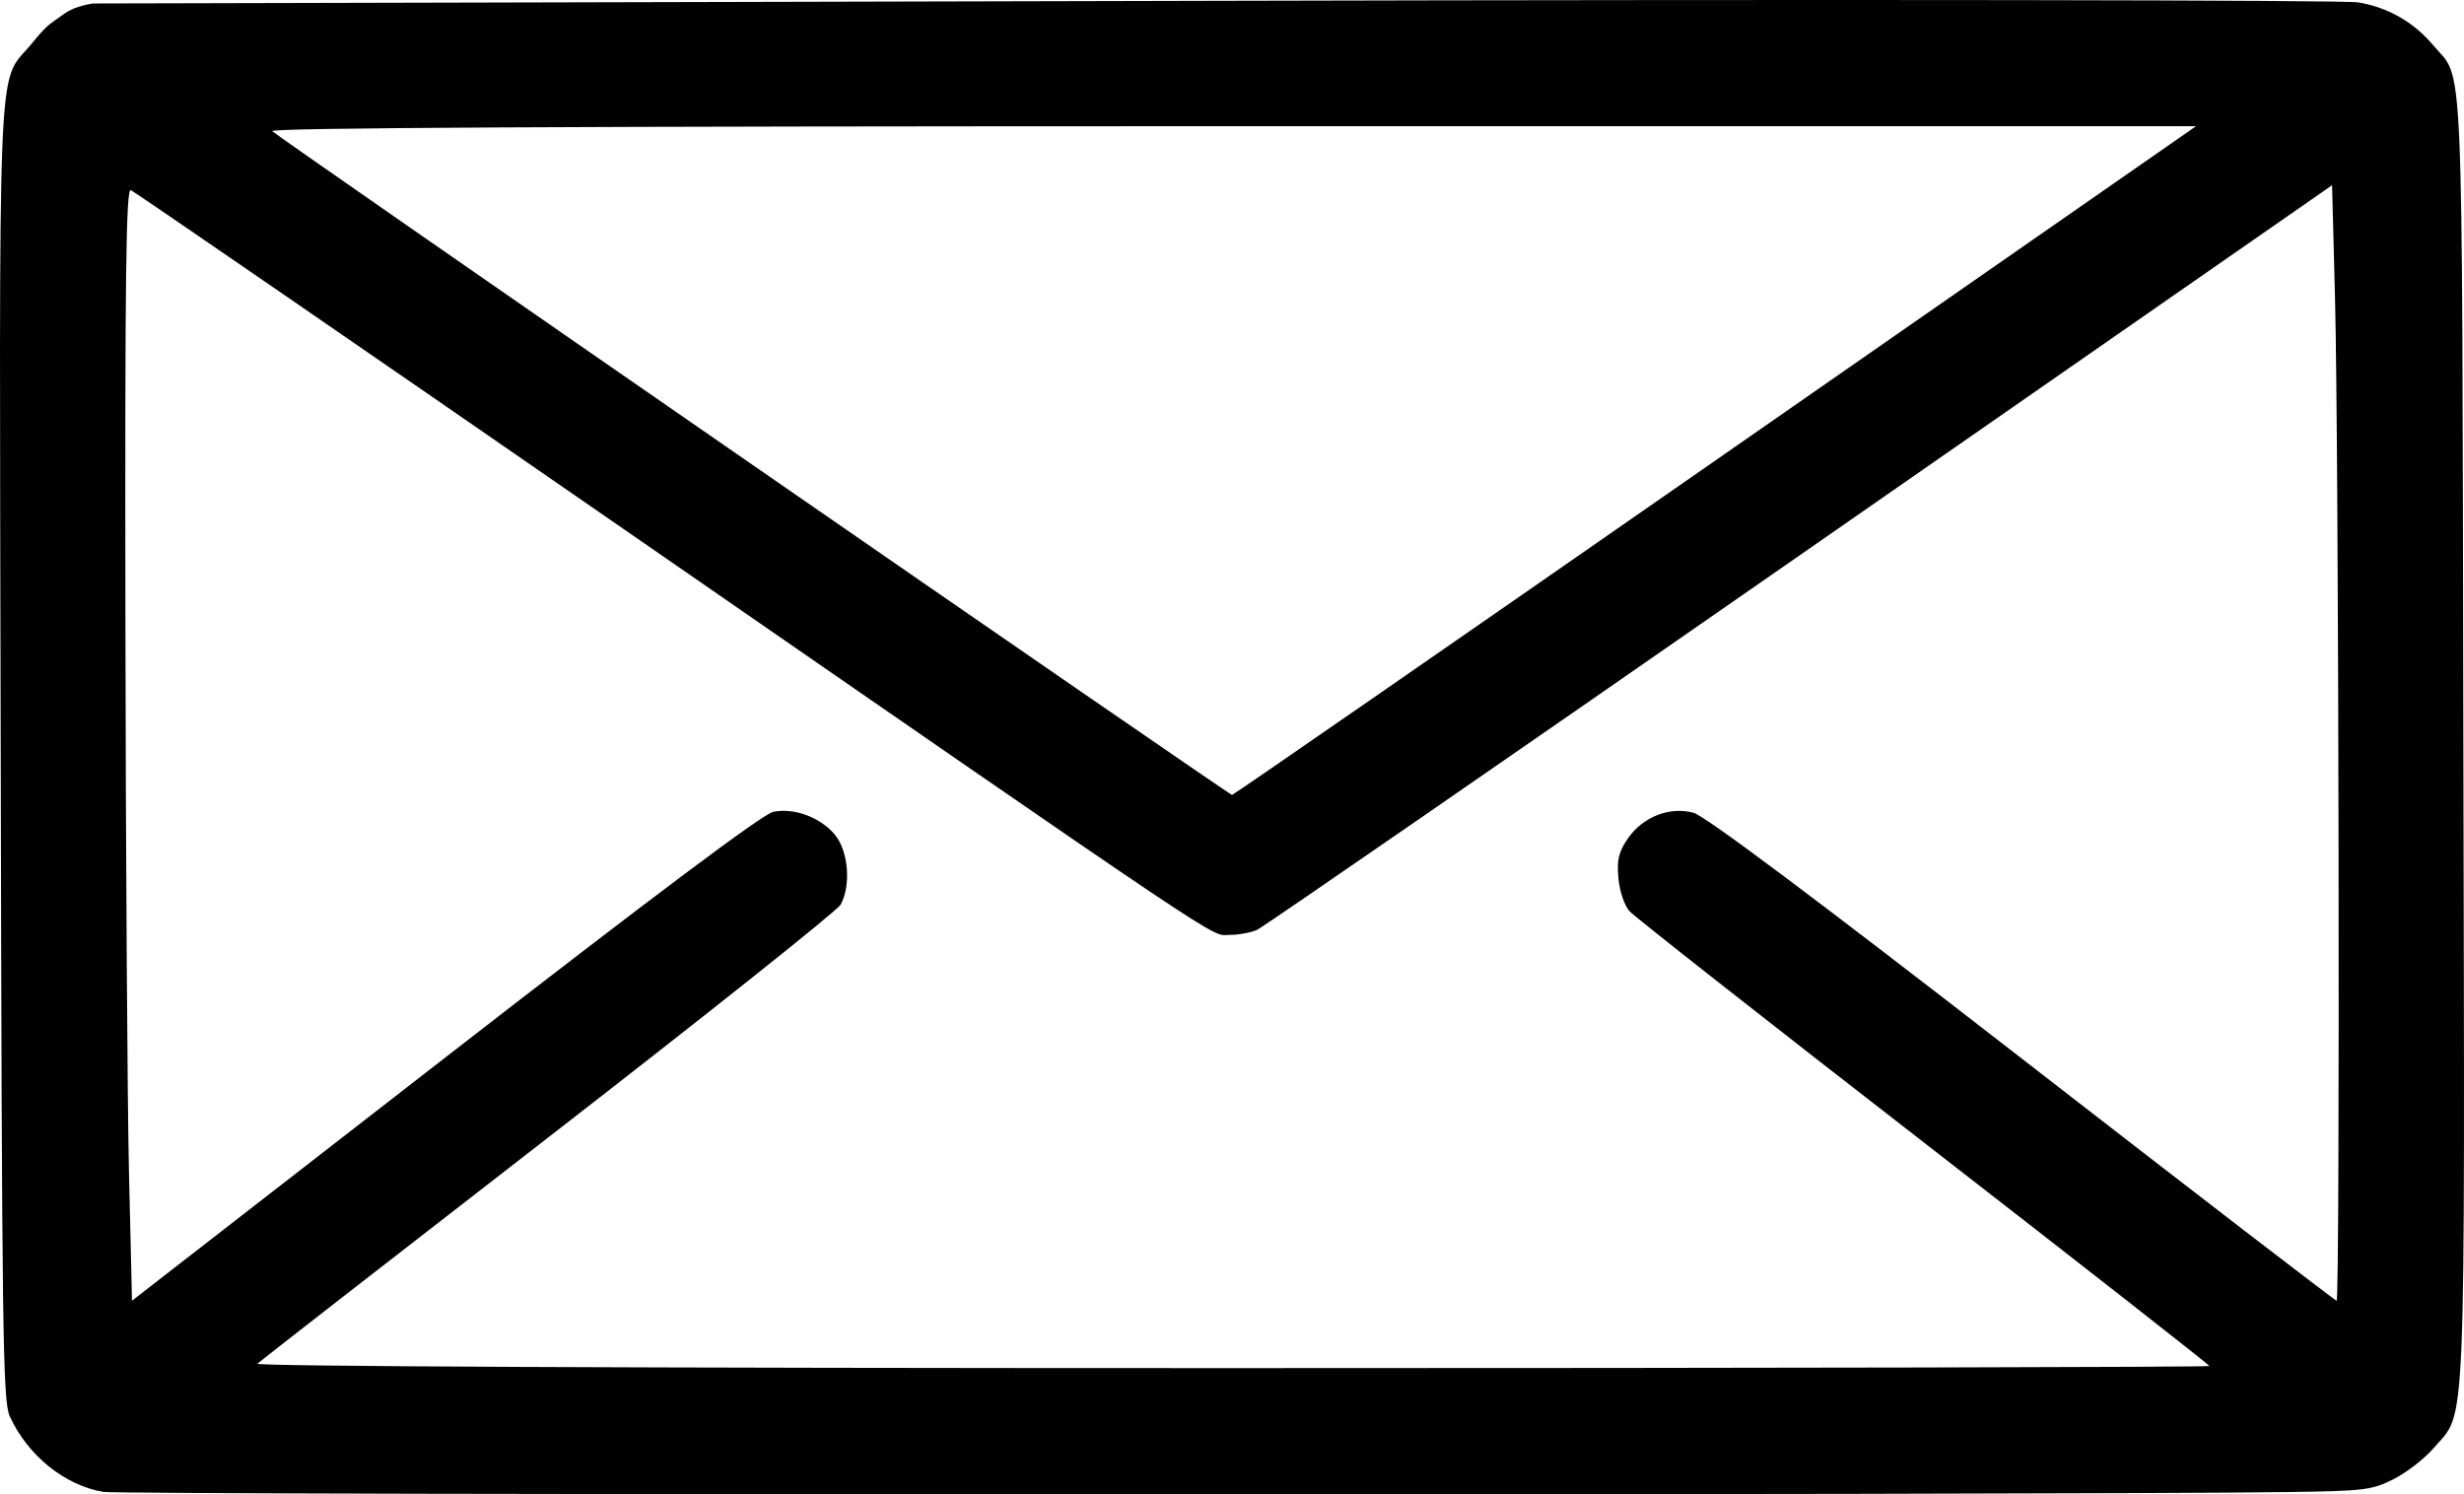 <?xml version="1.0" encoding="UTF-8" standalone="no"?>
<svg
   xmlns:dc="http://purl.org/dc/elements/1.1/"
   xmlns:cc="http://creativecommons.org/ns#"
   xmlns:rdf="http://www.w3.org/1999/02/22-rdf-syntax-ns#"
   xmlns:svg="http://www.w3.org/2000/svg"
   xmlns="http://www.w3.org/2000/svg"
   viewBox="0 0 511.824 310.456"
   height="310.456"
   width="511.824"
   version="1.1"
   id="svg2">
  <defs
     id="defs6" />
  <path
     id="path4160"
     d="m 21.453,309.933 c -8.007,-1.343 -15.718,-7.578 -19.434,-15.714 C 0.584,291.078 0.393,277.007 0.149,156.791 -0.151,8.483 -0.667,17.549 6.192,9.536 c 0.918,-1.072 2.005,-2.495 3.19,-3.662 1.185,-1.167 2.602,-2.013 4.003,-3.037 2.355,-1.722 6.035,-2.117 6.035,-2.117 l 232.5,-0.553 c 132.062,-0.314 234.829,-0.173 237.892,0.327 6.169,1.006 11.524,4.057 15.593,8.883 6.451,7.651 5.989,-2.962 6.287,144.271 0.3,148.308 0.684,139.176 -6.176,147.19 -1.836,2.144 -5.533,5.02 -8.216,6.391 -4.561,2.329 -5.988,2.508 -21.879,2.735 -47.106,0.675 -449.926,0.648 -453.968,-0.029 z M 458.92,283.776 c 0,-0.244 -26.664,-21.123 -59.254,-46.399 -32.589,-25.276 -60.105,-46.896 -61.146,-48.046 -1.089,-1.203 -2.08,-4.112 -2.336,-6.851 -0.356,-3.823 0.02,-5.442 1.912,-8.225 3.085,-4.538 8.694,-6.754 13.683,-5.407 2.419,0.653 25.345,17.824 68.333,51.177 35.581,27.607 64.943,50.194 65.25,50.194 0.739,0 0.458,-177.89 -0.328,-208.118 l -0.614,-23.618 -110.5,76.821 c -60.775,42.251 -111.534,77.292 -112.797,77.868 -1.263,0.576 -3.853,1.048 -5.755,1.048 -4.122,0 3.176,4.893 -128.948,-86.468 C 72.52,70.481 27.858,39.766 27.17,39.496 c -0.995,-0.39 -1.223,17.744 -1.12,88.866 0.071,49.146 0.409,101.168 0.75,115.603 l 0.62,26.246 65,-50.46 c 43.377,-33.674 66.059,-50.671 68.185,-51.095 4.377,-0.873 9.753,1.106 12.782,4.706 2.846,3.382 3.447,10.582 1.219,14.593 -0.683,1.23 -28.005,22.98 -60.715,48.334 -32.71,25.353 -59.899,46.509 -60.422,47.013 -0.576,0.555 79.133,0.916 202.25,0.916 111.76,0 203.2,-0.2 203.2,-0.443 z M 356.29,95.684 l 99.87,-69.465 -200.32,0 c -137.722,0 -199.997,0.323 -199.287,1.032 1.393,1.393 198.734,137.882 199.368,137.891 0.275,0.004 45.441,-31.252 100.37,-69.458 z"
     style="fill:#010101" />
</svg>
